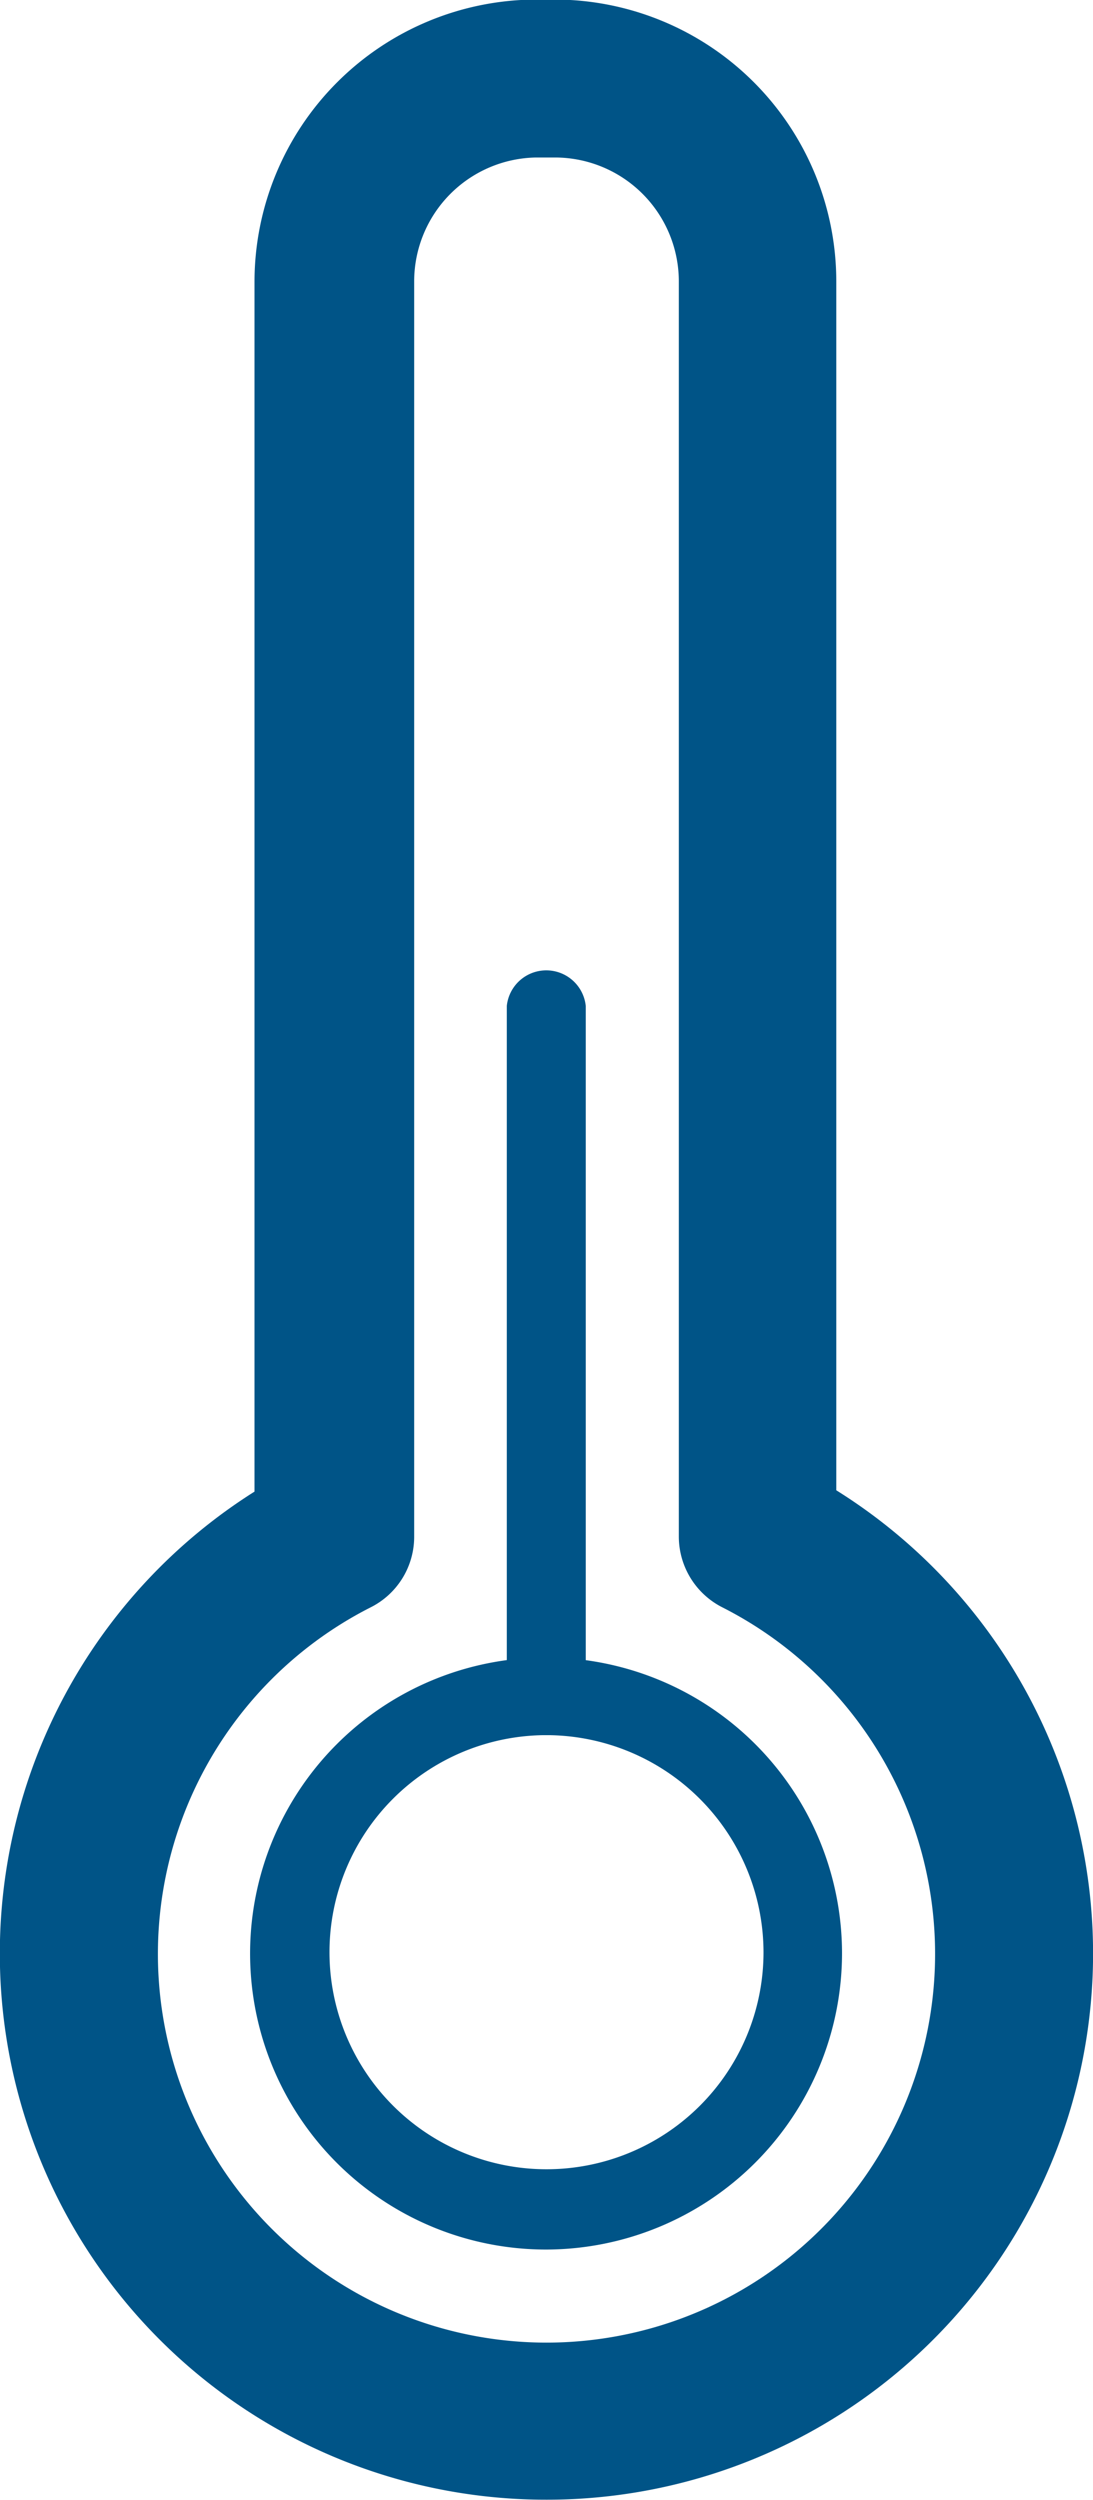 <svg id="Layer_1" data-name="Layer 1" xmlns="http://www.w3.org/2000/svg" viewBox="0 0 24.78 56.67"><defs><style>.cls-1{fill:#005487;}</style></defs><title>thermometer</title><path class="cls-1" d="M30,52.66a6.71,6.71,0,1,1,6.7-6.71A6.72,6.72,0,0,1,30,52.66M30,41a4.92,4.92,0,1,0,4.92,4.92A4.93,4.93,0,0,0,30,41" transform="translate(-17.61 -1.67)"/><path class="cls-1" d="M30,58.33a12.38,12.38,0,0,1-6.62-22.85V8.05a6.4,6.4,0,0,1,6.39-6.39h0.42a6.39,6.39,0,0,1,6.38,6.39v27.4A12.38,12.38,0,0,1,30,58.33M29.76,5.24A2.81,2.81,0,0,0,27,8.05V36.52a1.79,1.79,0,0,1-1,1.59,8.81,8.81,0,1,0,8,0,1.8,1.8,0,0,1-1-1.6V8.05a2.81,2.81,0,0,0-2.8-2.81H29.76Z" transform="translate(-17.61 -1.67)"/><path class="cls-1" d="M30,41a0.9,0.9,0,0,1-.9-0.89V24.47a0.9,0.9,0,0,1,1.79,0V40.14A0.9,0.9,0,0,1,30,41" transform="translate(-17.61 -1.67)"/></svg>